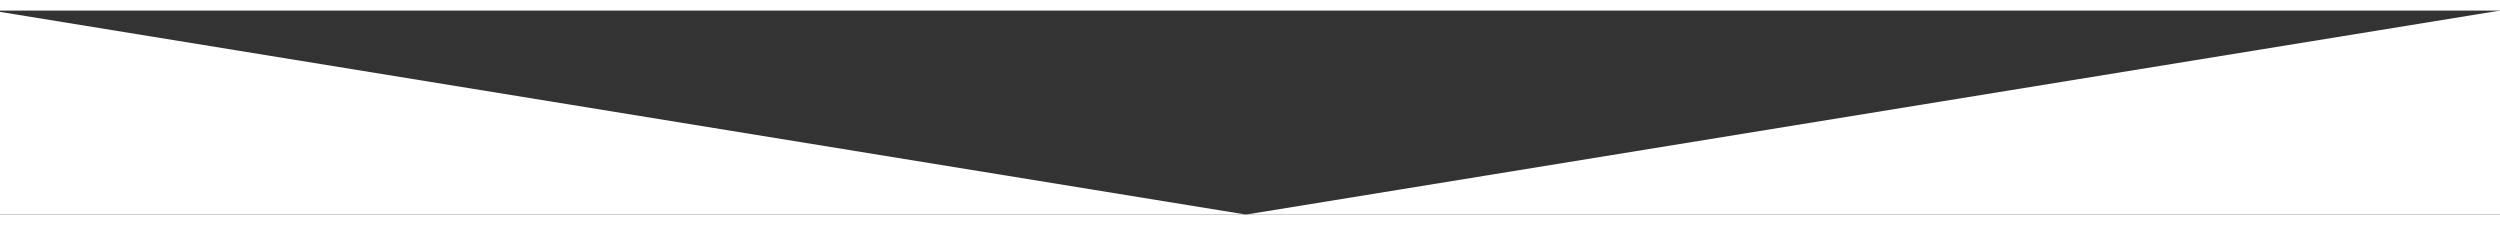 <svg version="1.1" id="Layer_1" xmlns="http://www.w3.org/2000/svg" xmlns:xlink="http://www.w3.org/1999/xlink" x="0px" y="0px" width="322px" height="29px" viewBox="440.469 30.889 320 26.111" enable-background="new 440.469 30.889 320 26.111" xml:space="preserve">
  <rect x="440.469" y="30.889" width="320" height="26.111" fill="#333333" stroke="none"/>
  <polygon fill="#FFFFFF" points="760.469,57 760.469,30.889 599.955,57"/>
  <polygon fill="#FFFFFF" points="440.469,57 599.955,57 440.469,31.056"/>
</svg>

